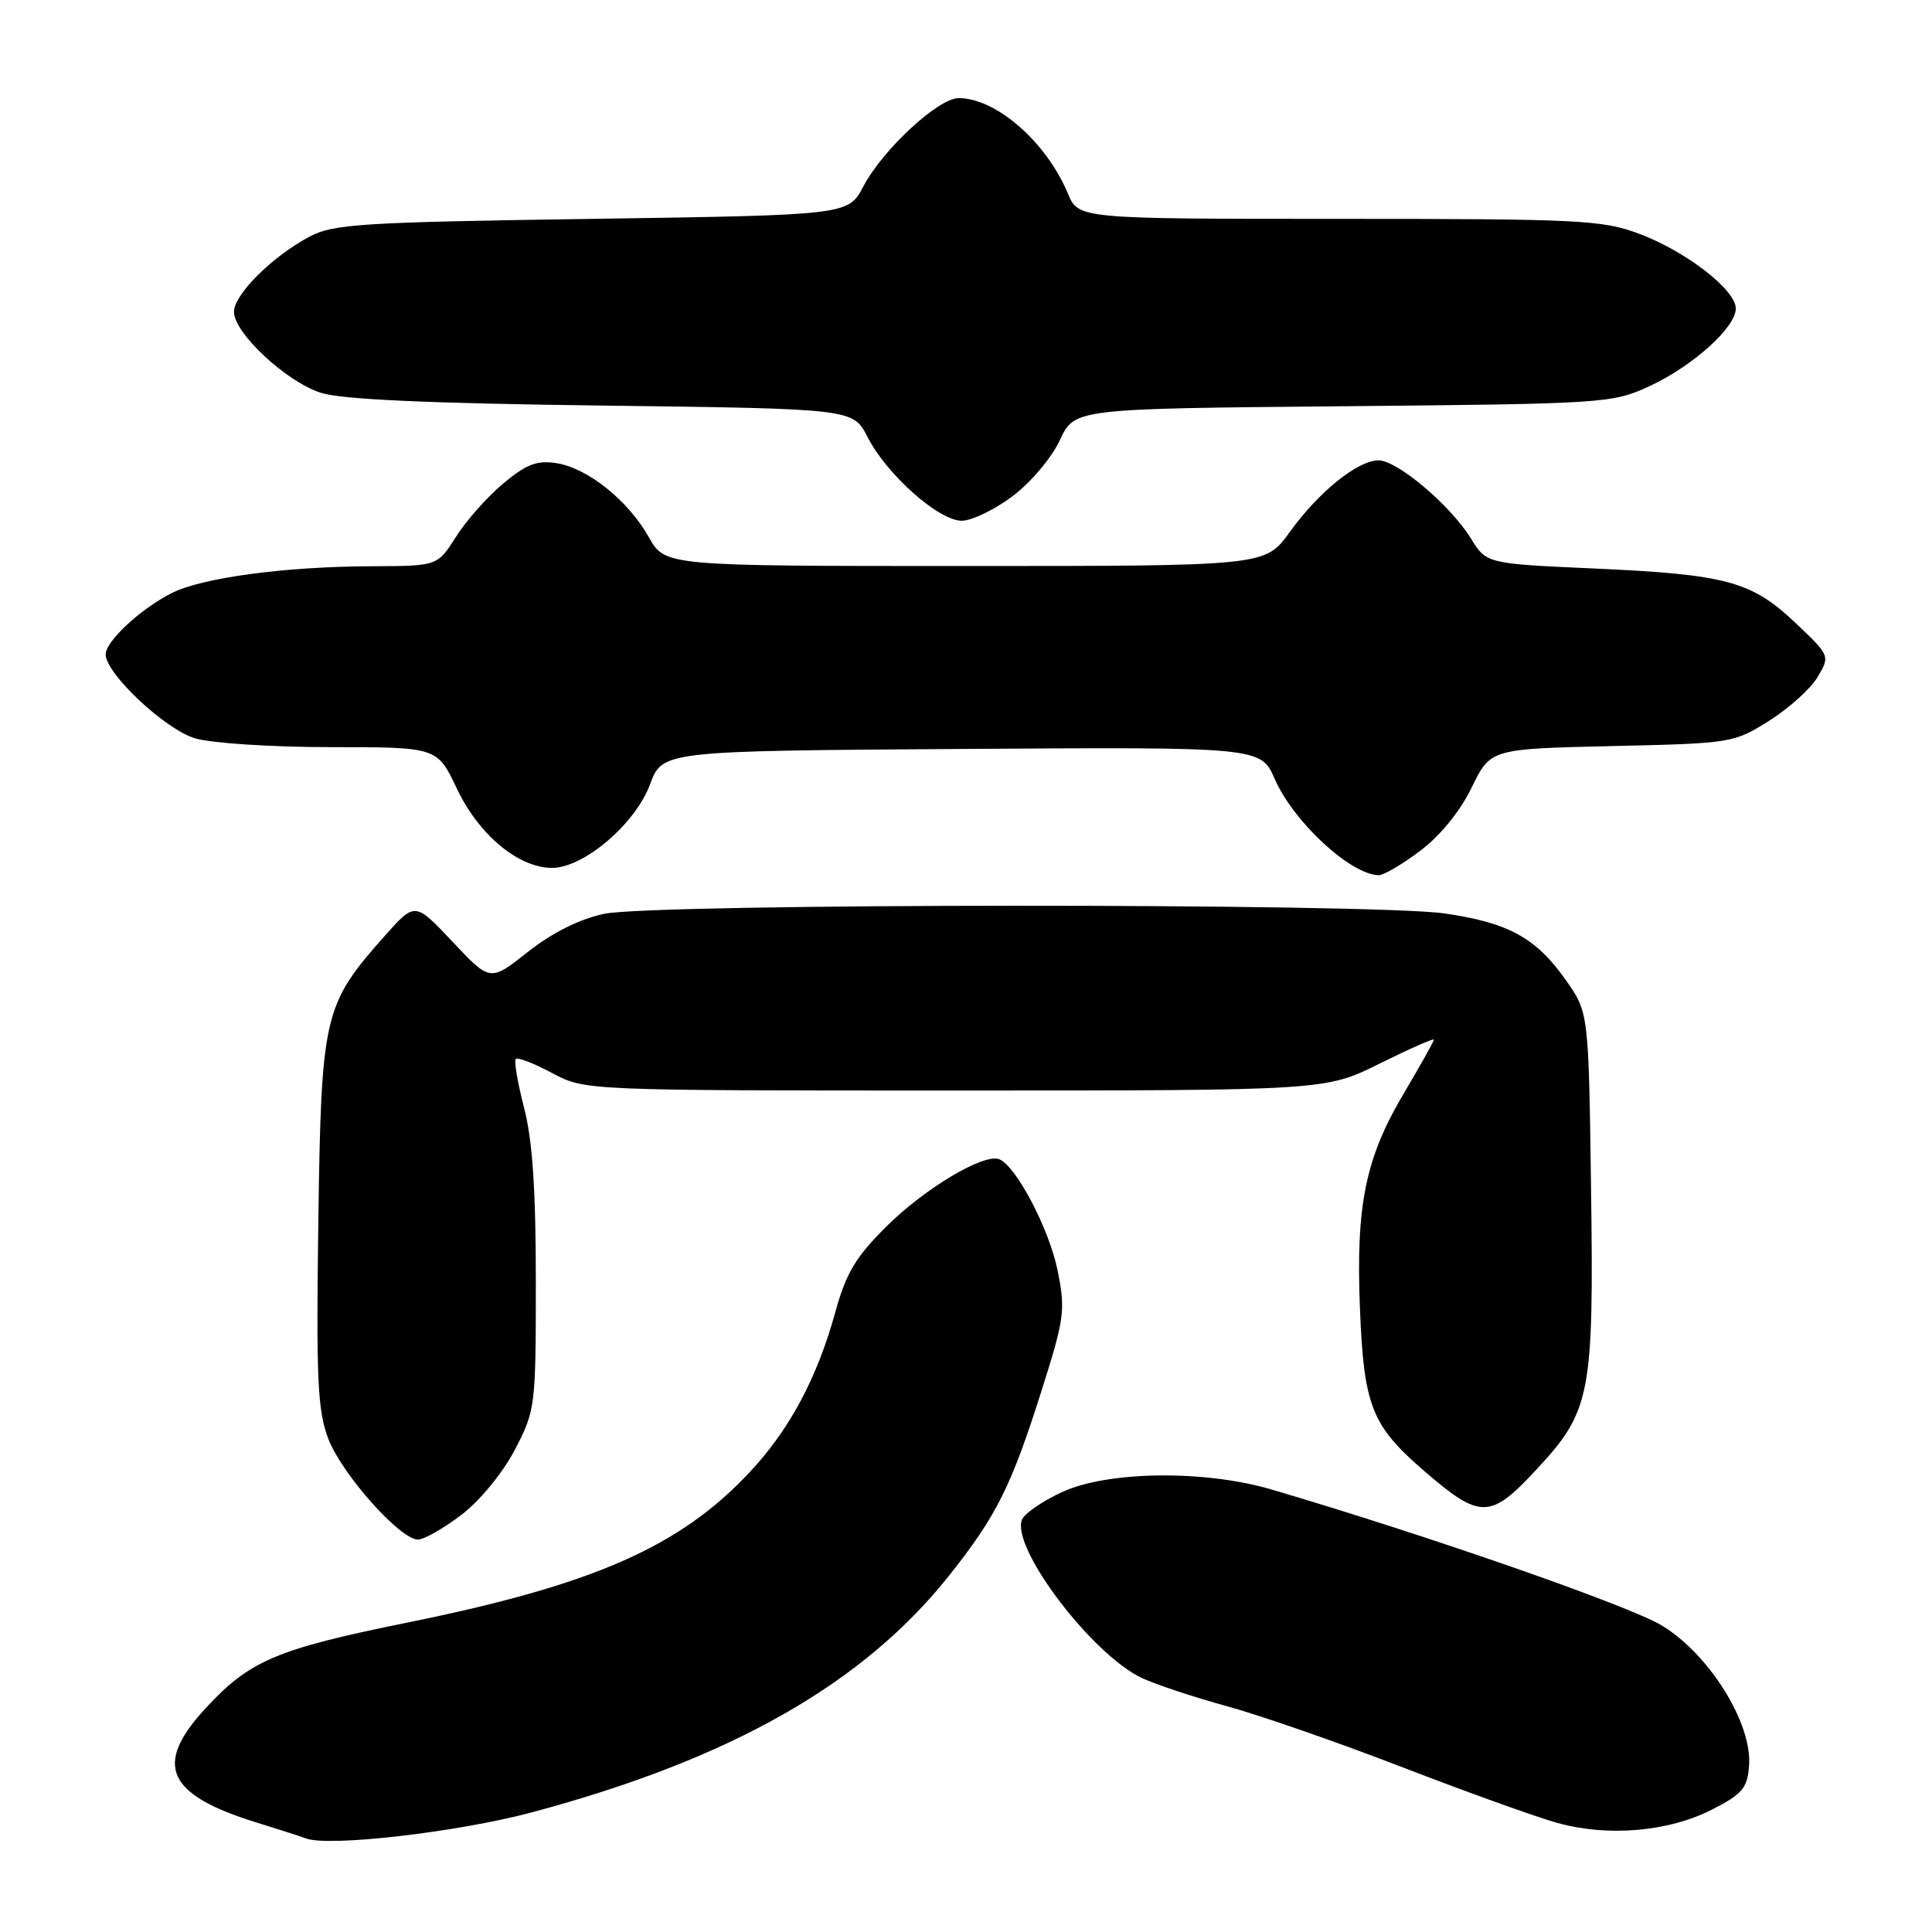 <?xml version="1.0" encoding="UTF-8" standalone="no"?>
<!DOCTYPE svg PUBLIC "-//W3C//DTD SVG 1.1//EN" "http://www.w3.org/Graphics/SVG/1.1/DTD/svg11.dtd" >
<svg xmlns="http://www.w3.org/2000/svg" xmlns:xlink="http://www.w3.org/1999/xlink" version="1.1" viewBox="0 0 256 256">
 <g >
 <path fill="currentColor"
d=" M 70.50 240.14 C 96.87 233.07 114.40 223.11 125.82 208.70 C 132.06 200.83 134.01 196.92 138.02 184.24 C 141.05 174.69 141.20 173.60 140.14 168.36 C 139.04 162.87 134.62 154.45 132.39 153.60 C 130.34 152.81 122.54 157.46 117.47 162.50 C 113.38 166.56 112.11 168.69 110.69 173.84 C 108.27 182.61 104.64 189.41 99.32 195.09 C 90.07 204.98 78.60 210.01 53.93 215.01 C 36.59 218.53 33.07 220.03 27.21 226.39 C 20.30 233.88 22.08 237.81 34.02 241.50 C 37.03 242.43 39.95 243.37 40.50 243.59 C 43.48 244.76 60.63 242.78 70.50 240.14 Z  M 226.90 239.75 C 230.89 237.71 231.54 236.93 231.76 233.95 C 232.19 228.34 226.49 219.20 220.21 215.39 C 215.83 212.75 189.15 203.45 168.50 197.37 C 159.61 194.75 146.80 194.91 140.74 197.70 C 138.12 198.91 135.72 200.56 135.41 201.38 C 133.98 205.10 144.65 219.18 151.27 222.33 C 153.08 223.18 158.15 224.87 162.53 226.07 C 166.91 227.26 177.39 230.91 185.80 234.16 C 194.22 237.41 203.45 240.73 206.30 241.53 C 213.06 243.42 221.10 242.73 226.90 239.75 Z  M 61.13 200.73 C 63.59 198.86 66.60 195.19 68.21 192.12 C 70.94 186.88 71.00 186.44 71.00 169.78 C 71.00 157.64 70.56 151.07 69.44 146.78 C 68.59 143.48 68.09 140.57 68.35 140.32 C 68.60 140.07 70.76 140.90 73.15 142.18 C 77.50 144.50 77.50 144.50 126.56 144.50 C 175.63 144.50 175.63 144.50 182.81 140.93 C 186.77 138.97 190.00 137.54 190.00 137.76 C 190.00 137.97 188.22 141.15 186.04 144.83 C 180.92 153.45 179.65 159.65 180.20 173.42 C 180.72 186.32 181.74 188.89 188.72 194.92 C 196.14 201.32 197.46 201.31 203.52 194.79 C 210.80 186.97 211.20 184.92 210.82 157.30 C 210.50 134.17 210.50 134.17 207.49 129.88 C 203.54 124.27 199.90 122.27 191.45 121.04 C 181.78 119.65 86.57 119.68 80.03 121.09 C 76.77 121.79 73.18 123.58 69.95 126.13 C 64.95 130.09 64.95 130.09 59.97 124.79 C 54.99 119.50 54.99 119.50 50.99 124.00 C 42.86 133.16 42.57 134.41 42.18 161.90 C 41.89 182.77 42.08 186.92 43.50 190.64 C 45.29 195.32 53.01 204.00 55.38 204.00 C 56.19 204.00 58.77 202.53 61.13 200.73 Z  M 188.17 112.75 C 190.83 110.75 193.47 107.51 195.00 104.36 C 197.50 99.23 197.50 99.23 213.58 98.86 C 229.44 98.50 229.73 98.46 234.43 95.50 C 237.05 93.85 239.94 91.24 240.85 89.70 C 242.50 86.90 242.49 86.88 237.90 82.53 C 232.07 77.01 228.77 76.12 211.23 75.33 C 196.97 74.69 196.97 74.69 194.91 71.36 C 192.20 66.96 185.15 61.00 182.66 61.00 C 179.90 61.00 174.70 65.20 170.89 70.51 C 167.66 75.00 167.66 75.00 127.89 75.00 C 88.13 75.00 88.13 75.00 85.98 71.19 C 83.25 66.33 77.85 62.00 73.72 61.37 C 71.14 60.97 69.74 61.51 66.68 64.07 C 64.58 65.82 61.76 69.00 60.42 71.13 C 57.97 75.00 57.97 75.00 49.24 75.03 C 37.77 75.07 26.80 76.54 22.75 78.59 C 18.64 80.66 14.00 84.97 14.00 86.71 C 14.00 89.25 21.87 96.64 25.84 97.83 C 28.01 98.48 35.99 99.00 43.84 99.00 C 57.94 99.00 57.94 99.00 60.55 104.52 C 63.44 110.62 68.71 115.00 73.15 115.00 C 77.35 115.00 84.19 109.17 86.12 103.96 C 87.77 99.50 87.77 99.50 127.41 99.24 C 167.06 98.98 167.06 98.98 168.92 103.24 C 171.39 108.89 178.92 115.87 182.67 115.97 C 183.32 115.99 185.79 114.54 188.17 112.75 Z  M 134.17 65.75 C 136.58 63.94 139.36 60.64 140.44 58.32 C 142.38 54.15 142.38 54.15 177.94 53.83 C 212.59 53.51 213.63 53.44 218.50 51.20 C 224.26 48.55 230.00 43.40 230.00 40.88 C 230.00 38.40 223.40 33.30 217.21 30.98 C 212.32 29.15 209.36 29.00 177.41 29.00 C 142.90 29.00 142.90 29.00 141.49 25.62 C 138.64 18.81 131.99 13.00 127.03 13.00 C 124.33 13.00 116.98 19.81 114.41 24.68 C 112.40 28.50 112.40 28.50 78.45 29.00 C 47.84 29.45 44.16 29.68 41.00 31.36 C 36.08 33.98 31.00 39.04 31.00 41.31 C 31.00 44.13 37.93 50.58 42.52 52.05 C 45.28 52.93 56.68 53.45 79.77 53.74 C 113.04 54.16 113.04 54.16 114.95 57.90 C 117.48 62.87 124.38 69.00 127.43 69.00 C 128.76 69.00 131.79 67.54 134.17 65.75 Z "/>
</g>
</svg>